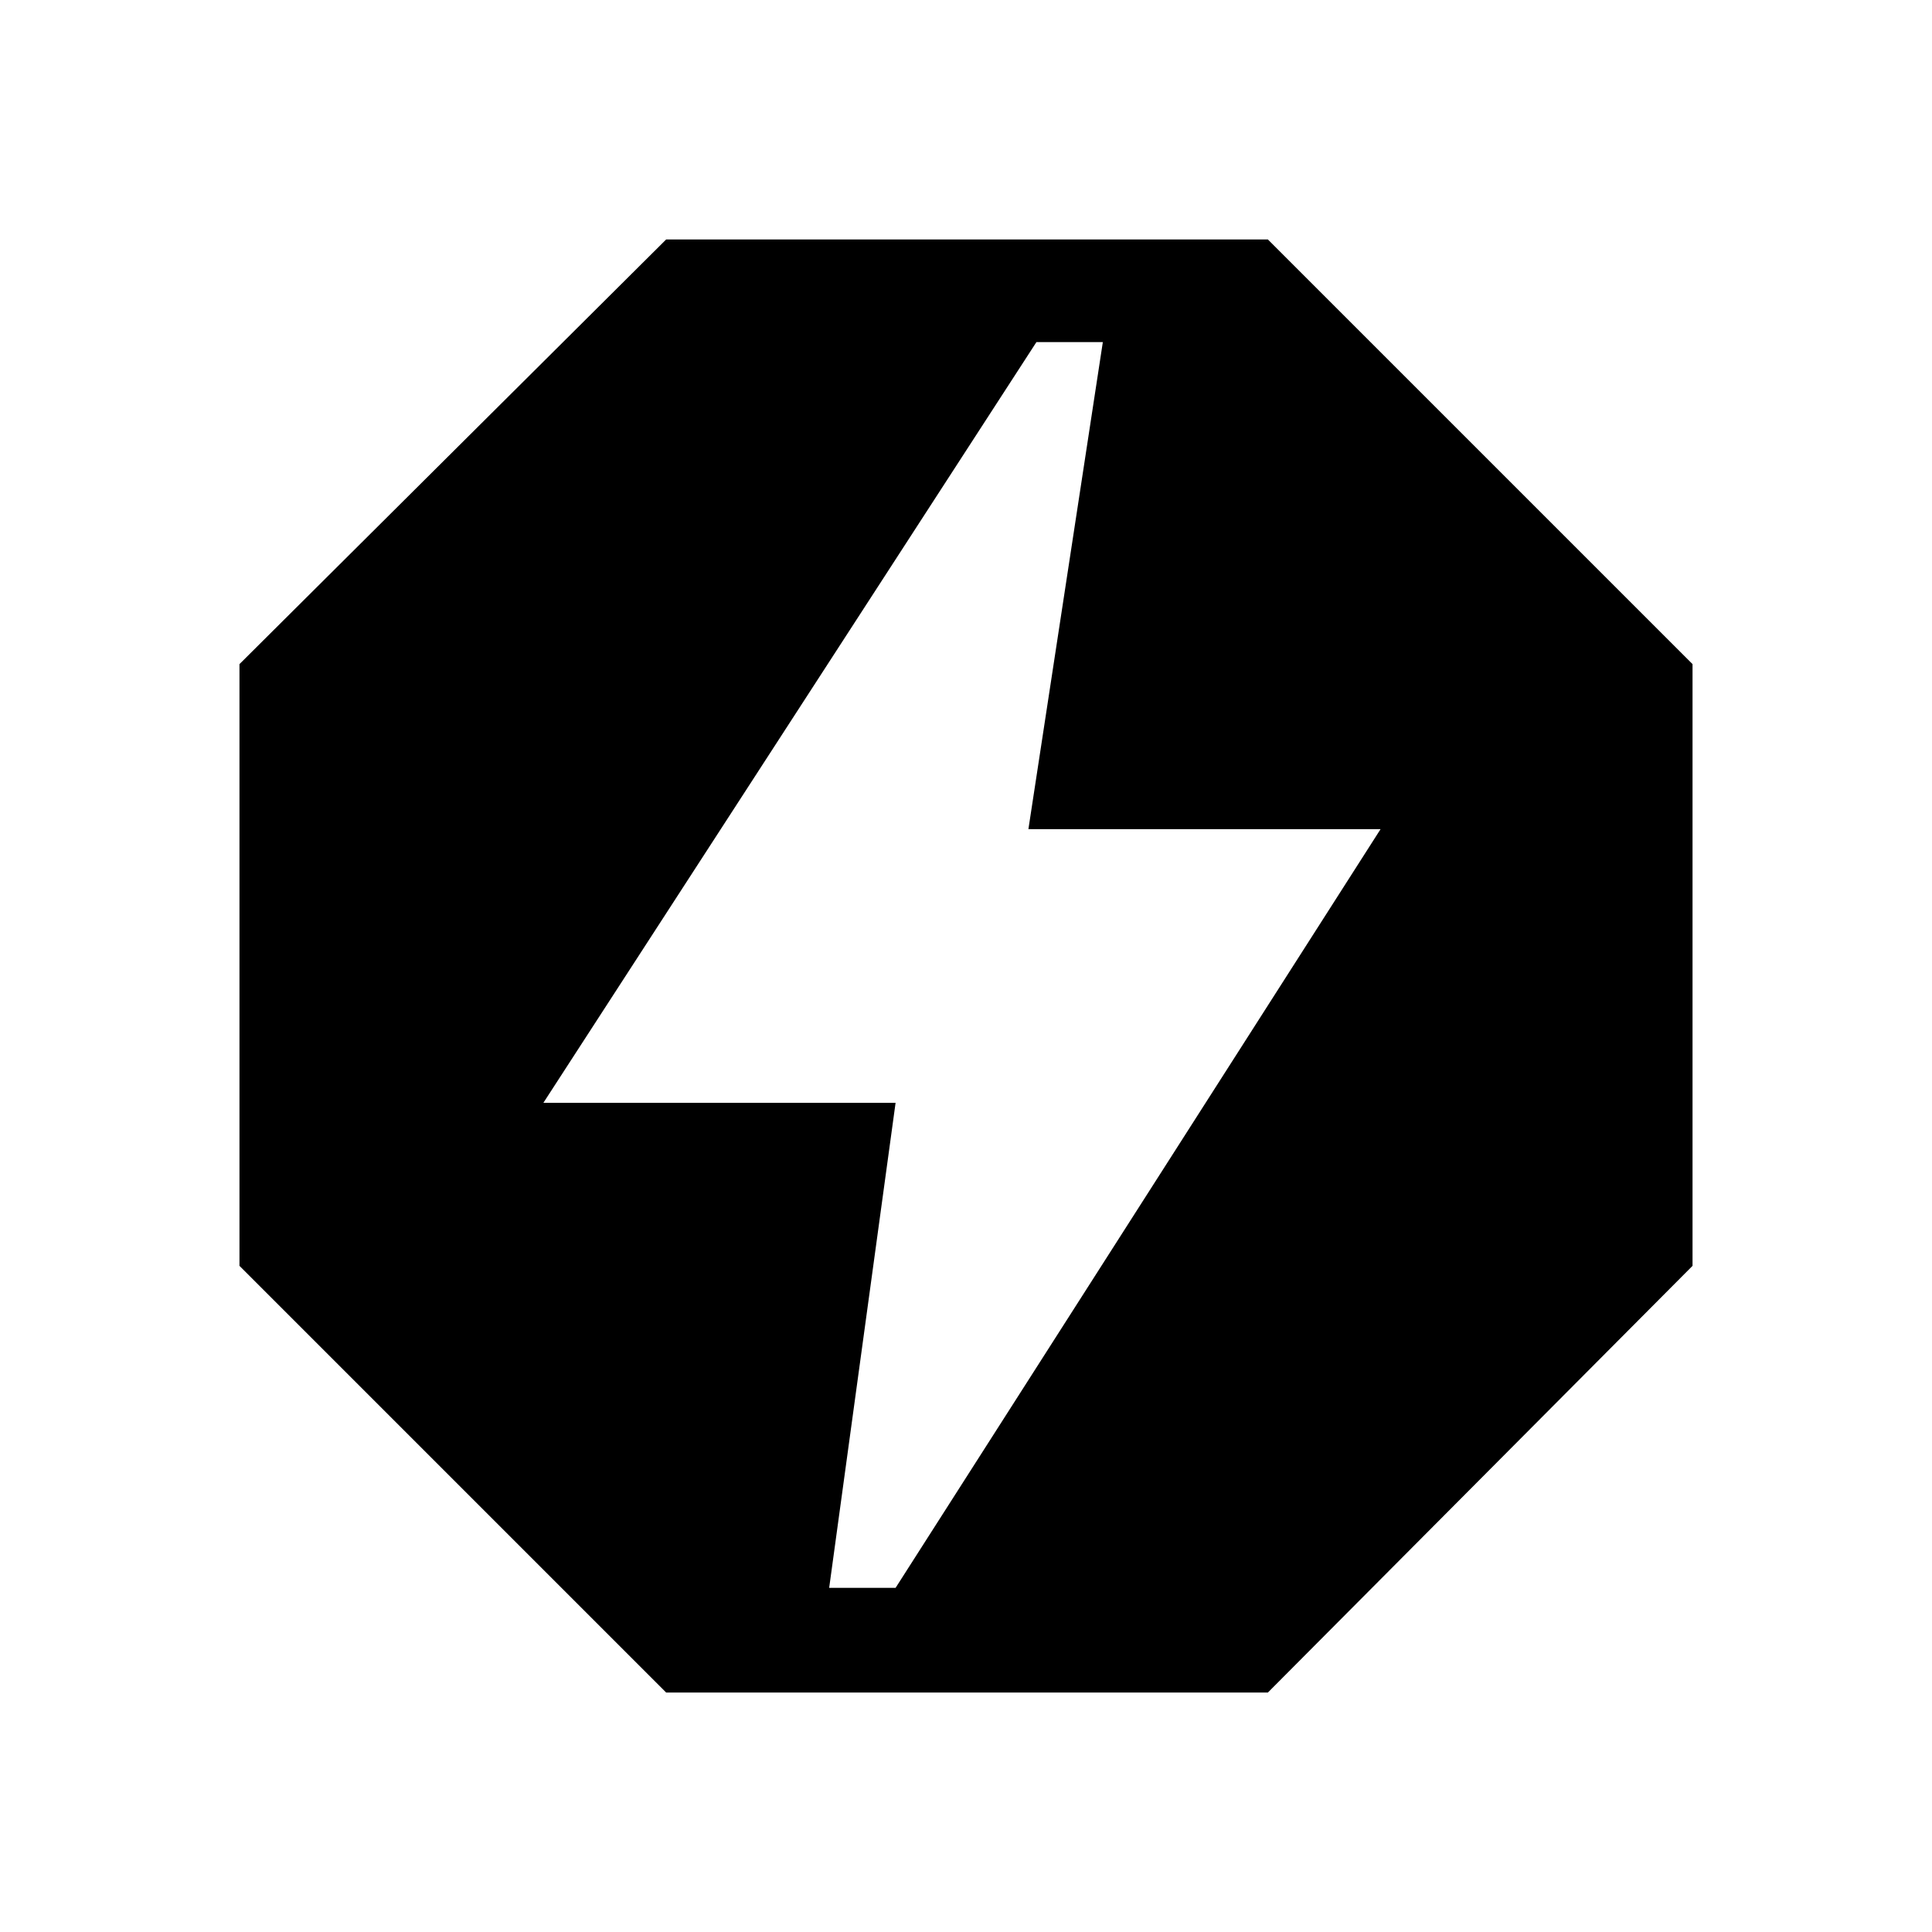 <svg xmlns="http://www.w3.org/2000/svg" height="40" width="40"><path d="M13.792 35.042 4.958 26.208V13.75L13.792 4.958H26.25L35.042 13.75V26.208L26.25 35.042ZM17.167 32.875H18.542L28.583 17.167H21.292L22.833 7.083H21.458L11.25 22.833H18.542Z"/></svg>
